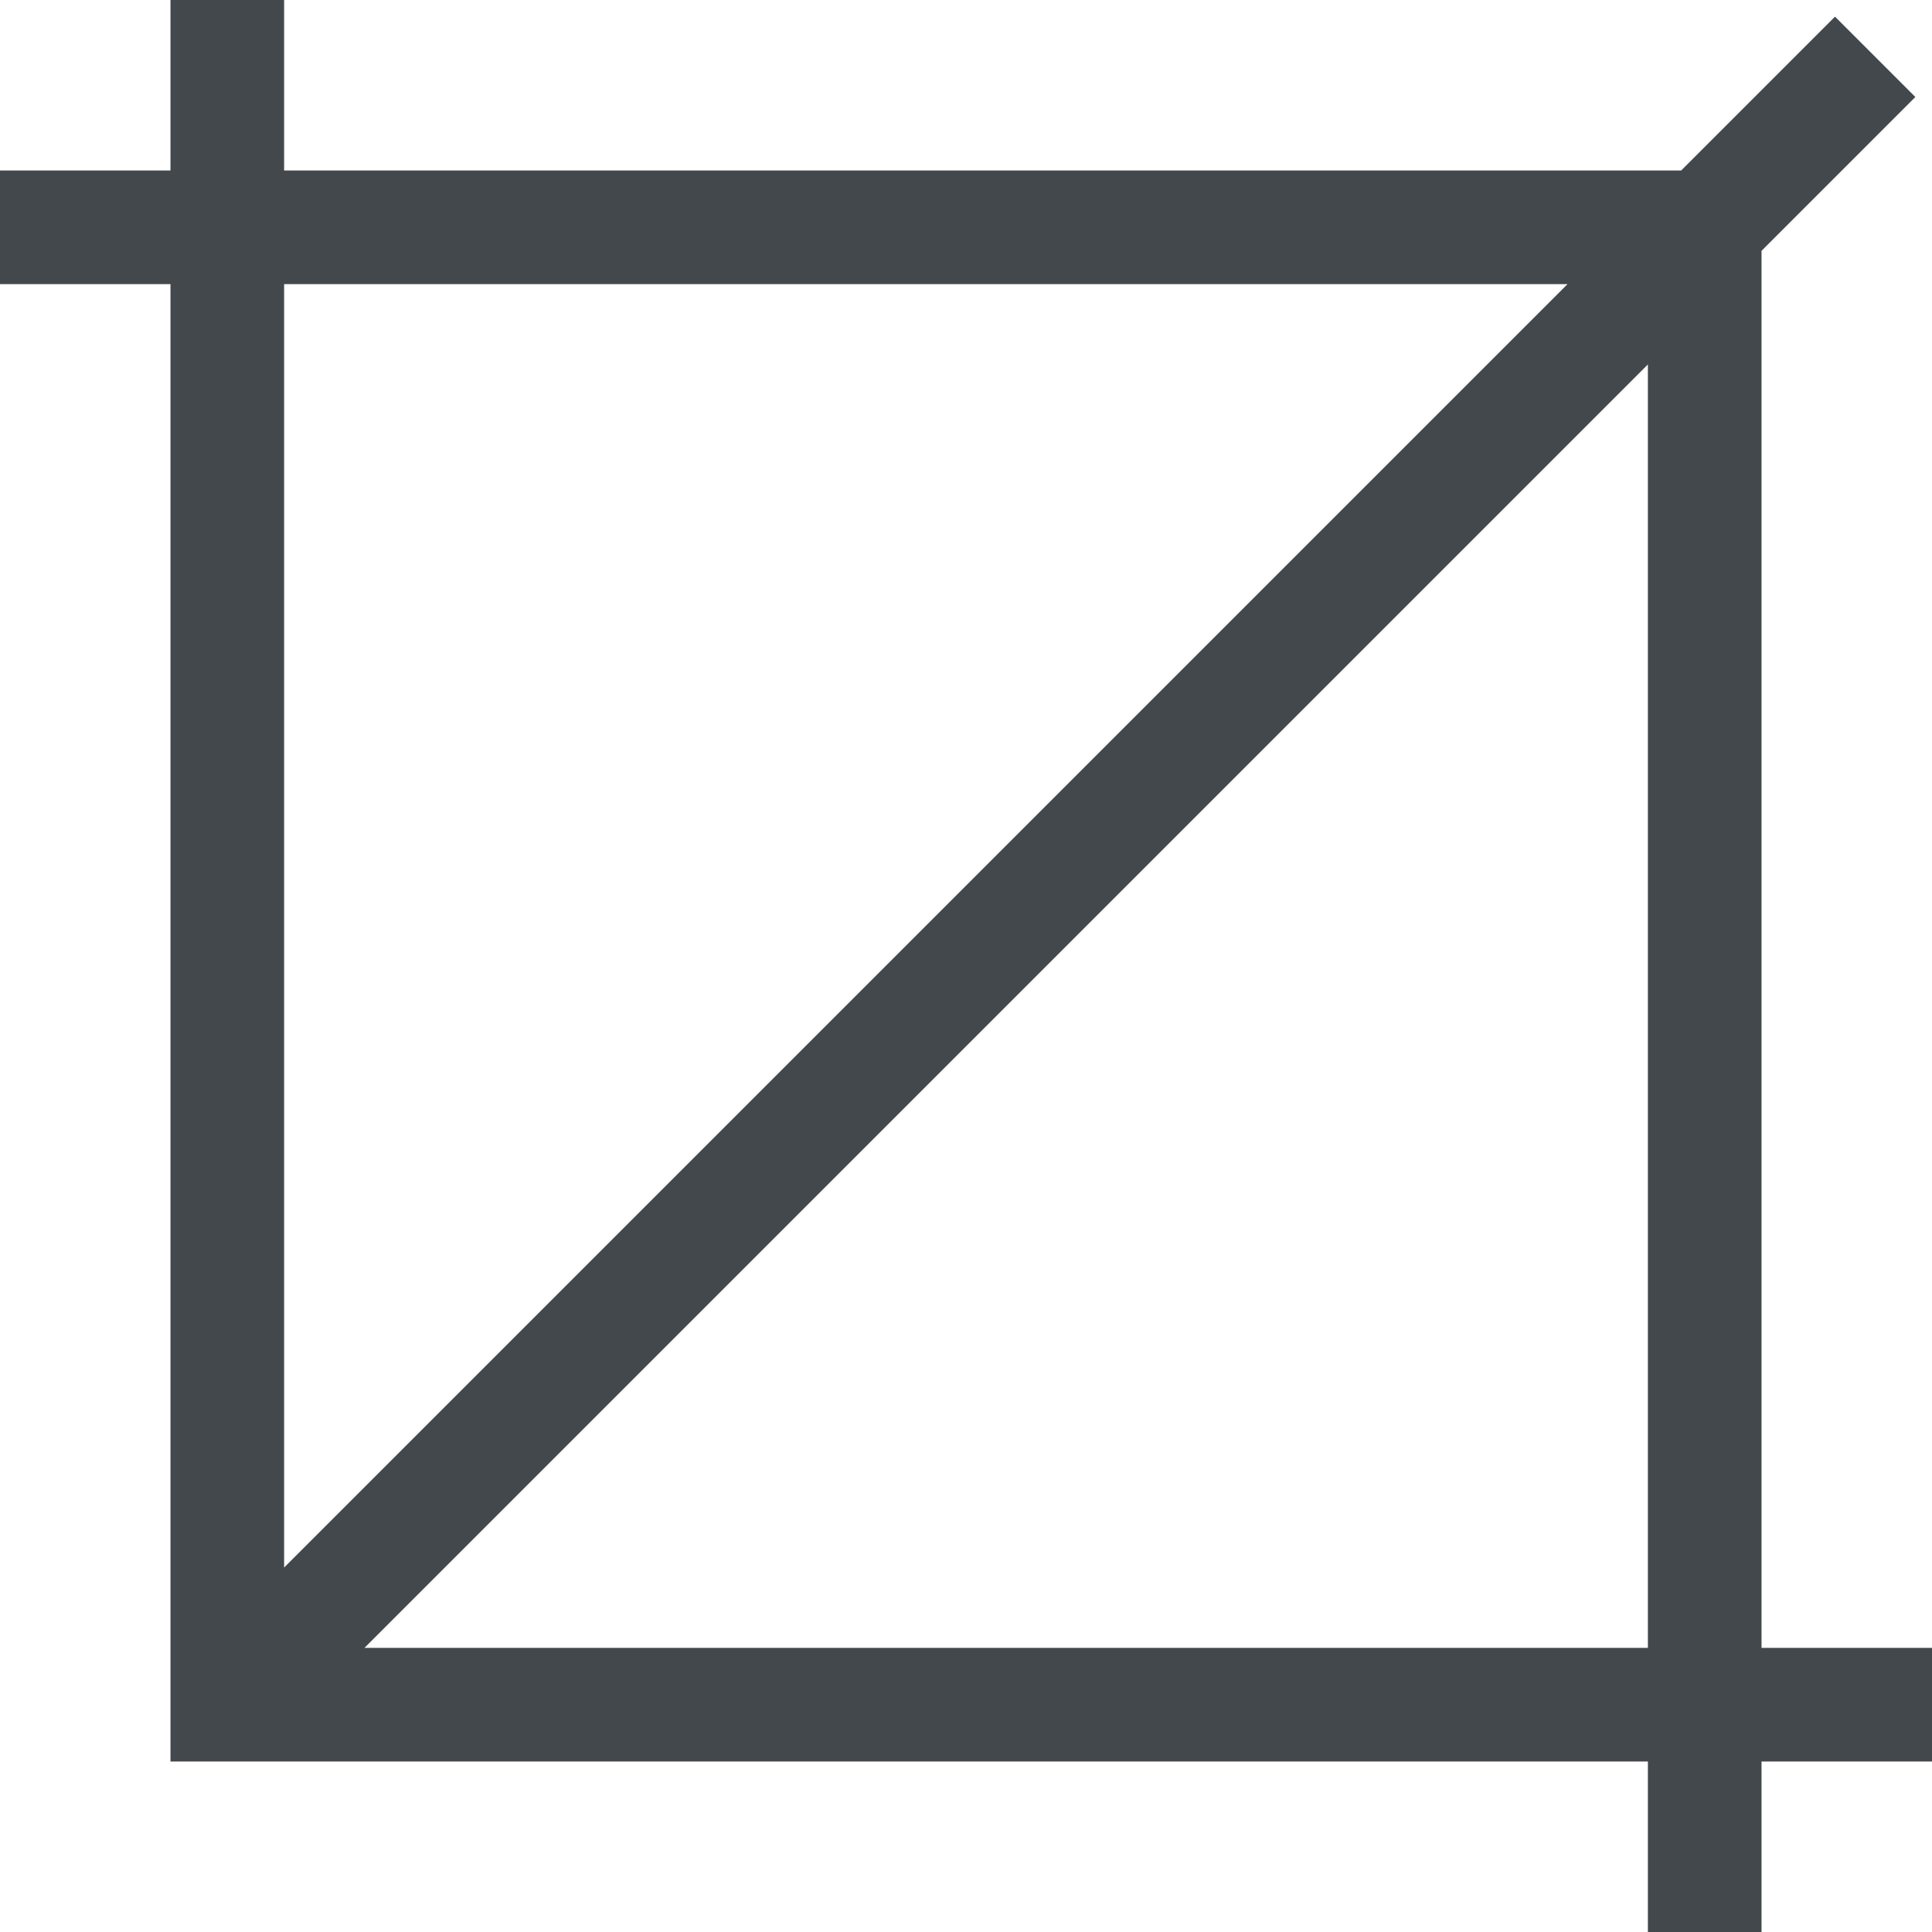 <?xml version="1.0" encoding="UTF-8" standalone="no"?>
<svg width="34px" height="34px" viewBox="0 0 34 34" version="1.1" xmlns="http://www.w3.org/2000/svg" xmlns:xlink="http://www.w3.org/1999/xlink">
    <!-- Generator: Sketch 3.7.2 (28276) - http://www.bohemiancoding.com/sketch -->
    <title>Icon</title>
    <desc>Created with Sketch.</desc>
    <defs></defs>
    <g id="Page-1" stroke="none" stroke-width="1" fill="none" fill-rule="evenodd">
        <g id="Icons" transform="translate(-91, -1387)" fill="#43484D">
            <path d="M97.414,1416 L120,1393.414 L120,1416 L97.414,1416 Z M118.586,1392 L96,1414.586 L96,1392 L118.586,1392 Z M125,1416 L122,1416 L122,1391.414 L124.707,1388.707 L123.293,1387.293 L120.586,1390 L96,1390 L96,1387 L94,1387 L94,1390 L91,1390 L91,1392 L94,1392 L94,1418 L120,1418 L120,1421 L122,1421 L122,1418 L125,1418 L125,1416 Z" id="Icon"></path>
        </g>
    </g>
</svg>